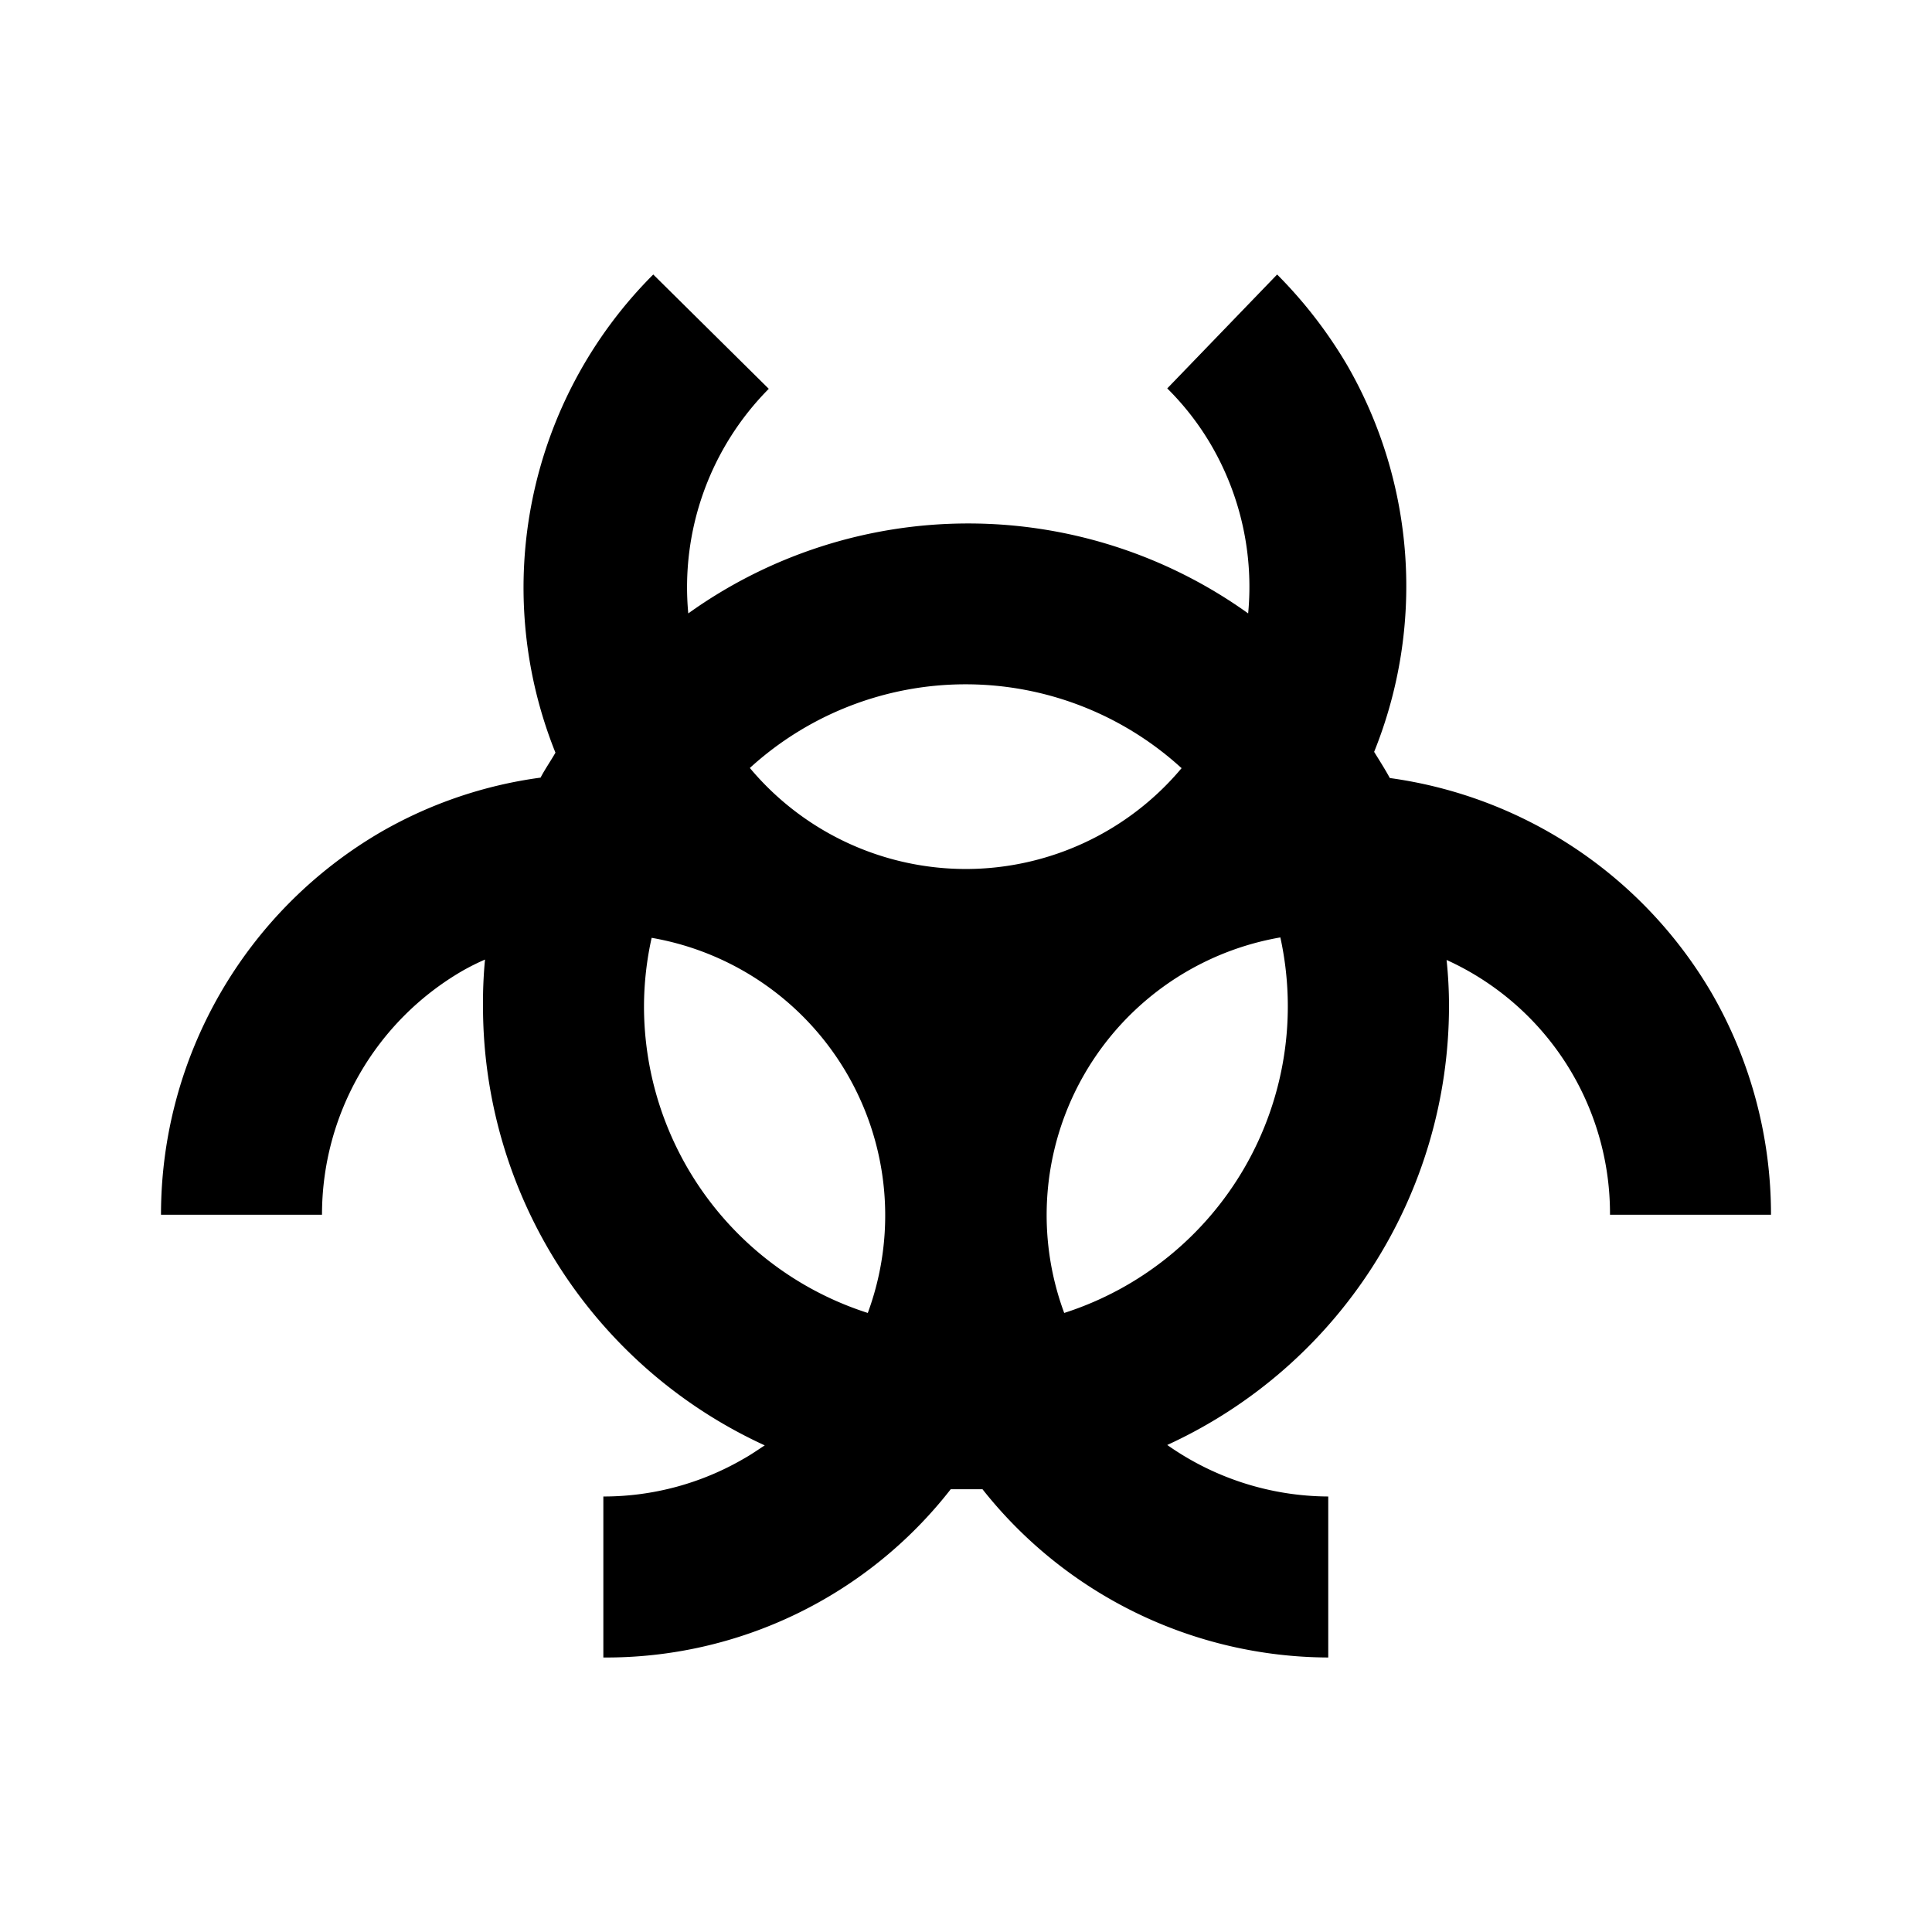 <svg xmlns="http://www.w3.org/2000/svg" viewBox="0 0 48 48"><rect width="48" height="48" style="fill:none"/><path d="M42.53,24.68a11,11,0,0,0-8-5.35c-.12-.22-.26-.44-.39-.65a11,11,0,0,0-.66-9.59,11.33,11.33,0,0,0-1.75-2.27L29,9.65a6.82,6.82,0,0,1,1.11,1.44,7,7,0,0,1,.9,4.15,11.94,11.94,0,0,0-13.91,0,7,7,0,0,1,2-5.58L16.23,6.82A11,11,0,0,0,13.8,18.7c-.12.21-.26.41-.37.62A10.84,10.84,0,0,0,9.5,20.65,11,11,0,0,0,4,30.18H8a7,7,0,0,1,3.49-6.06,5.85,5.85,0,0,1,.56-.28A11.12,11.12,0,0,0,12,25a12,12,0,0,0,7,10.91c-.17.11-.34.23-.52.33a6.92,6.92,0,0,1-3.49.94h0v4h0A10.85,10.85,0,0,0,23.62,37L24,37l.41,0A11,11,0,0,0,33,41.18v-4a7,7,0,0,1-4-1.28A12,12,0,0,0,36,25a10.93,10.93,0,0,0-.06-1.15A6.92,6.92,0,0,1,40,30.18h4A11,11,0,0,0,42.53,24.68Zm-13.17-5.6A7,7,0,0,1,24,21.59a7,7,0,0,1-5.37-2.51,7.95,7.95,0,0,1,10.72,0ZM16,25a7.91,7.91,0,0,1,.19-1.7,7,7,0,0,1,5.37,9.32A8,8,0,0,1,16,25Zm10.44,7.62a7,7,0,0,1,5.37-9.33,8,8,0,0,1-5.37,9.33Z"/></svg>